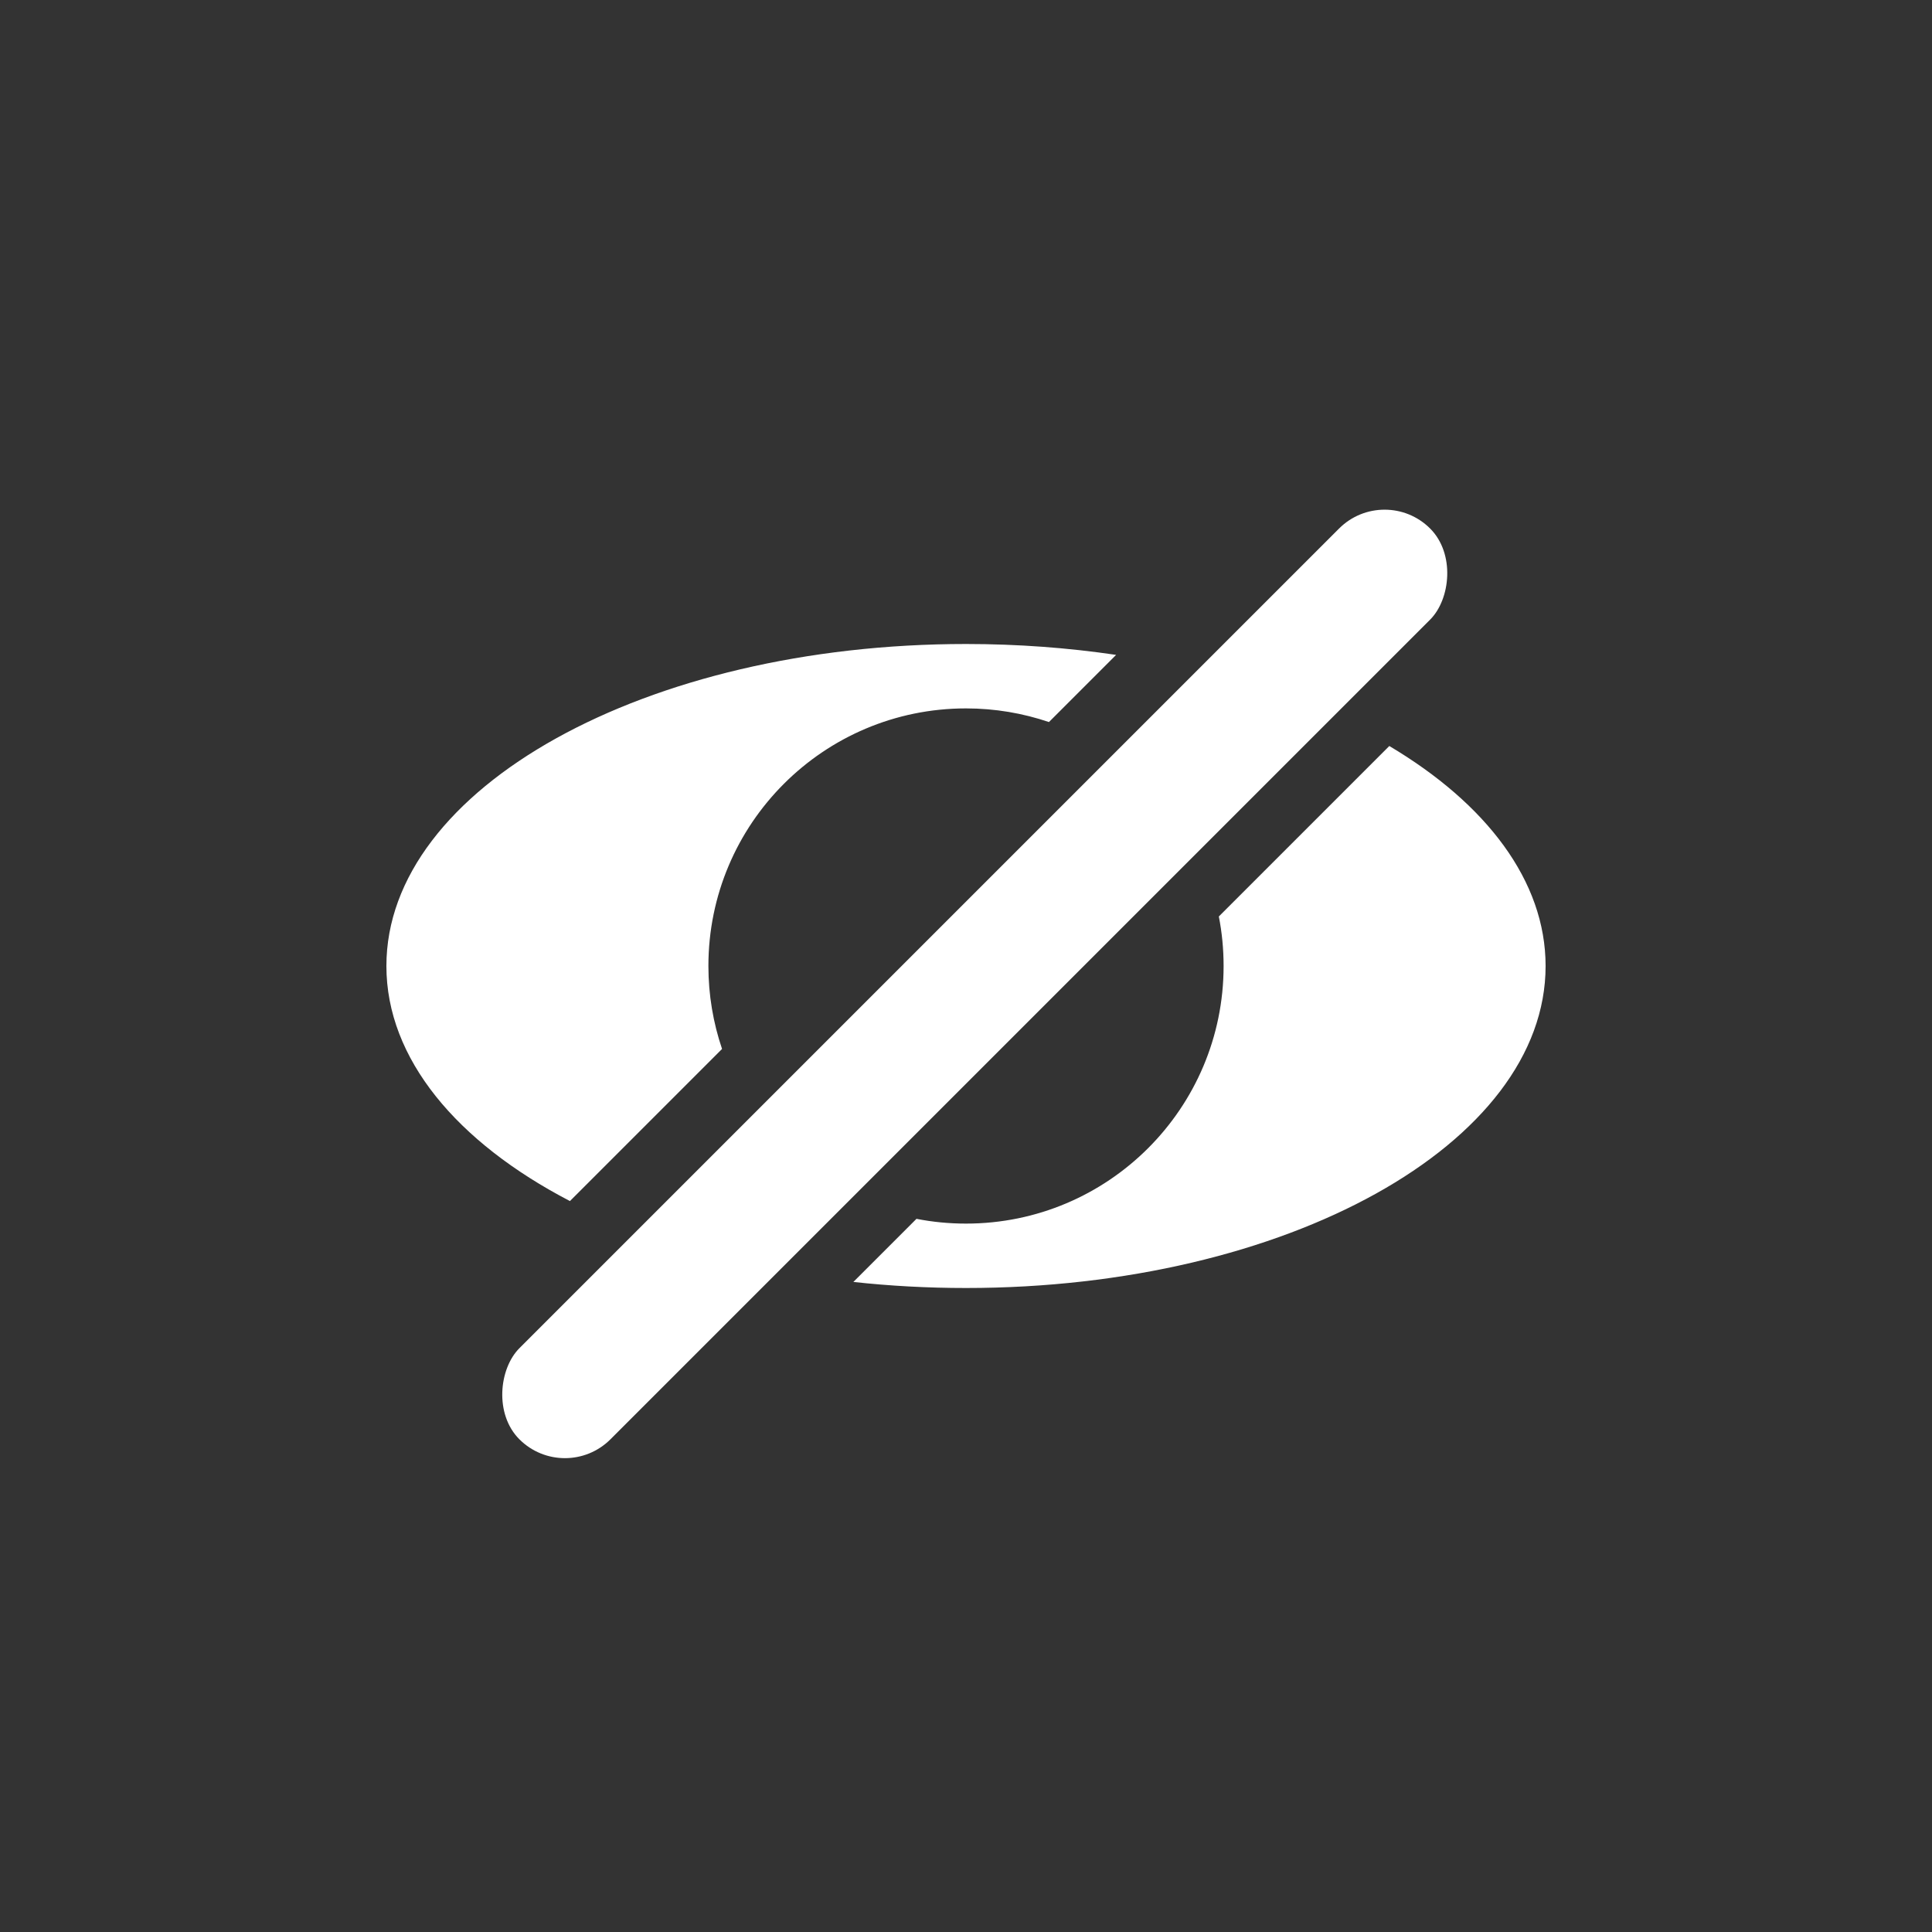 <svg width="30" height="30" viewBox="0 0 30 30" fill="none" xmlns="http://www.w3.org/2000/svg">
<rect x="0" y="0" width="30" height="30" fill="#333333" stroke="none"/>
<path fill-rule="evenodd" clip-rule="evenodd" d="M17.331 10.169C16.587 10.059 15.806 10 15 10C10.029 10 6 12.239 6 15C6 16.44 7.096 17.738 8.85 18.65L11.212 16.288C11.075 15.884 11 15.451 11 15C11 12.791 12.791 11 15 11C15.451 11 15.884 11.075 16.288 11.212L17.331 10.169ZM14.231 18.926C14.48 18.975 14.737 19 15 19C17.209 19 19 17.209 19 15C19 14.737 18.975 14.48 18.926 14.231L21.573 11.584C23.078 12.478 24 13.679 24 15C24 17.761 19.971 20 15 20C14.402 20 13.817 19.968 13.251 19.906L14.231 18.926Z" fill="white"/>
<rect x="21.5" y="7.5" width="2" height="20" rx="1" transform="rotate(45 21.5 7.5)" fill="white"/>
</svg>
